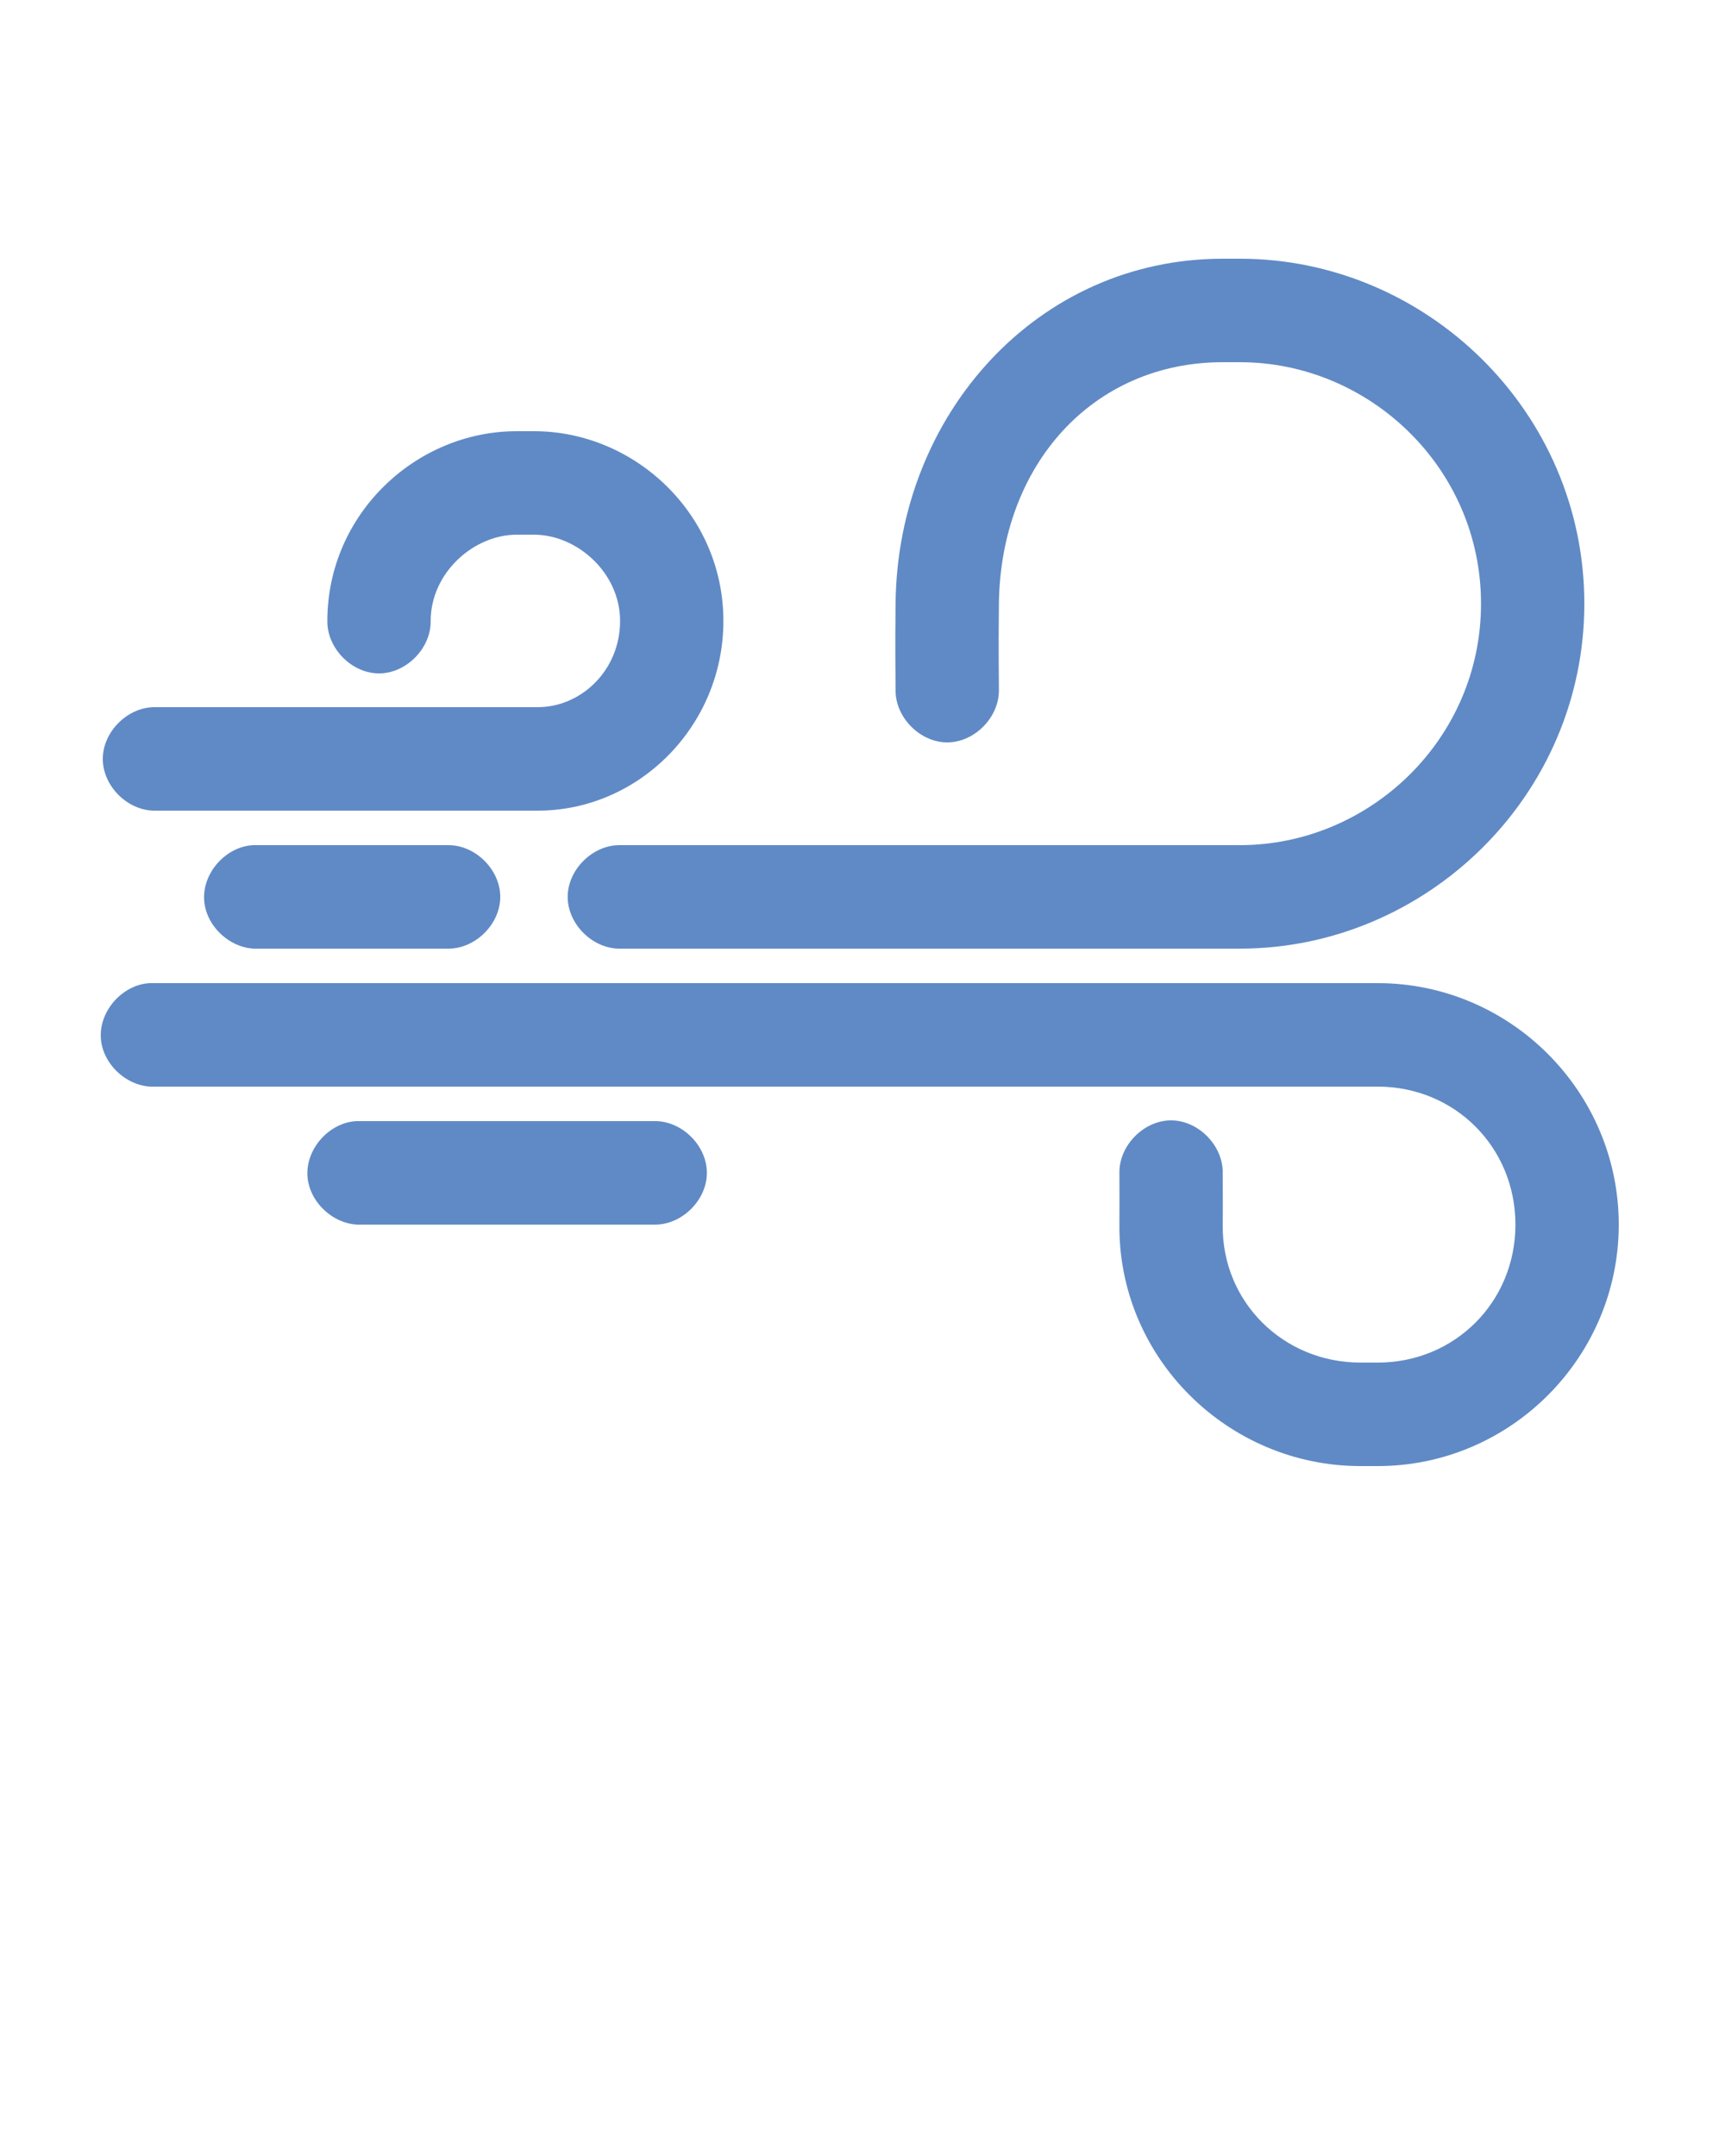 <svg xmlns:dc="http://purl.org/dc/elements/1.1/" xmlns:cc="http://creativecommons.org/ns#" xmlns:rdf="http://www.w3.org/1999/02/22-rdf-syntax-ns#" xmlns:svg="http://www.w3.org/2000/svg" xmlns="http://www.w3.org/2000/svg" xmlns:sodipodi="http://sodipodi.sourceforge.net/DTD/sodipodi-0.dtd" xmlns:inkscape="http://www.inkscape.org/namespaces/inkscape" version="1.1" x="0px" y="0px" viewBox="0 0 100 125"><g  transform="translate(0,-952.362)"><path style="block-progression:tb;baseline-shift:baseline;enable-background:accumulate;" d="m 70.882,967.362 c -10.756,0 -18.847,9.041 -18.965,19.969 -0.032,2.921 0,4.094 0,5.031 -0.022,1.585 1.412,3.043 2.995,3.043 1.582,0 3.017,-1.458 2.995,-3.043 0,-1.063 -0.031,-2.108 0,-4.969 0.088,-8.126 5.484,-14.031 12.976,-14.031 l 0.998,0 c 7.492,0 13.975,6.122 13.975,14 0,7.878 -6.482,14 -13.975,14 l -35.935,0 c -1.582,-0.022 -3.037,1.415 -3.037,3 0,1.585 1.455,3.022 3.037,3 l 35.935,0 c 10.756,0 19.964,-8.823 19.964,-20 0,-11.177 -9.207,-20 -19.964,-20 z m -40.925,10 c -5.857,0 -10.98,4.816 -10.98,11 -0.022,1.585 1.412,3.043 2.995,3.043 1.582,0 3.017,-1.458 2.995,-3.043 0,-2.784 2.486,-5 4.991,-5 l 0.998,0 c 2.506,8e-5 4.991,2.216 4.991,5 0,2.877 -2.267,5 -4.773,5 l -22.178,0 c -1.582,-0.022 -3.037,1.415 -3.037,3 0,1.585 1.455,3.022 3.037,3 l 22.178,0 c 5.857,0 10.762,-4.91 10.762,-11 0,-6.184 -5.123,-11 -10.98,-11 z m -15.285,24 c -1.568,0.082 -2.921,1.585 -2.839,3.156 0.082,1.571 1.583,2.926 3.151,2.844 l 10.98,0 c 1.582,0.022 3.037,-1.415 3.037,-3 0,-1.585 -1.455,-3.022 -3.037,-3 -3.75,0 -7.567,0 -11.292,0 z m -5.989,8 c -1.568,0.082 -2.921,1.585 -2.839,3.156 0.082,1.571 1.583,2.926 3.151,2.844 l 70.871,0 c 4.476,0 7.985,3.516 7.985,8 0,4.484 -3.51,8 -7.985,8 l -0.998,0 c -4.476,0 -8.035,-3.526 -7.985,-7.969 0.011,-1.009 0,-1.98 0,-3.031 0.022,-1.585 -1.412,-3.043 -2.995,-3.043 -1.582,0 -3.017,1.458 -2.995,3.043 0,1.092 0.01,2.05 0,2.969 -0.087,7.744 6.284,14.031 13.975,14.031 l 0.998,0 c 7.69,0 13.975,-6.296 13.975,-14 0,-7.704 -6.284,-14 -13.975,-14 -23.72,0 -47.485,0 -71.183,0 z m 11.978,8 c -1.568,0.082 -2.921,1.585 -2.839,3.156 0.082,1.571 1.583,2.926 3.151,2.844 l 16.969,0 c 1.582,0.022 3.037,-1.415 3.037,-3 0,-1.585 -1.455,-3.022 -3.037,-3 -5.748,0 -11.557,0 -17.281,0 z" fill="#608ac5" fill-opacity="1" stroke="none" marker="none" visibility="visible" display="inline" overflow="visible"/></g></svg>